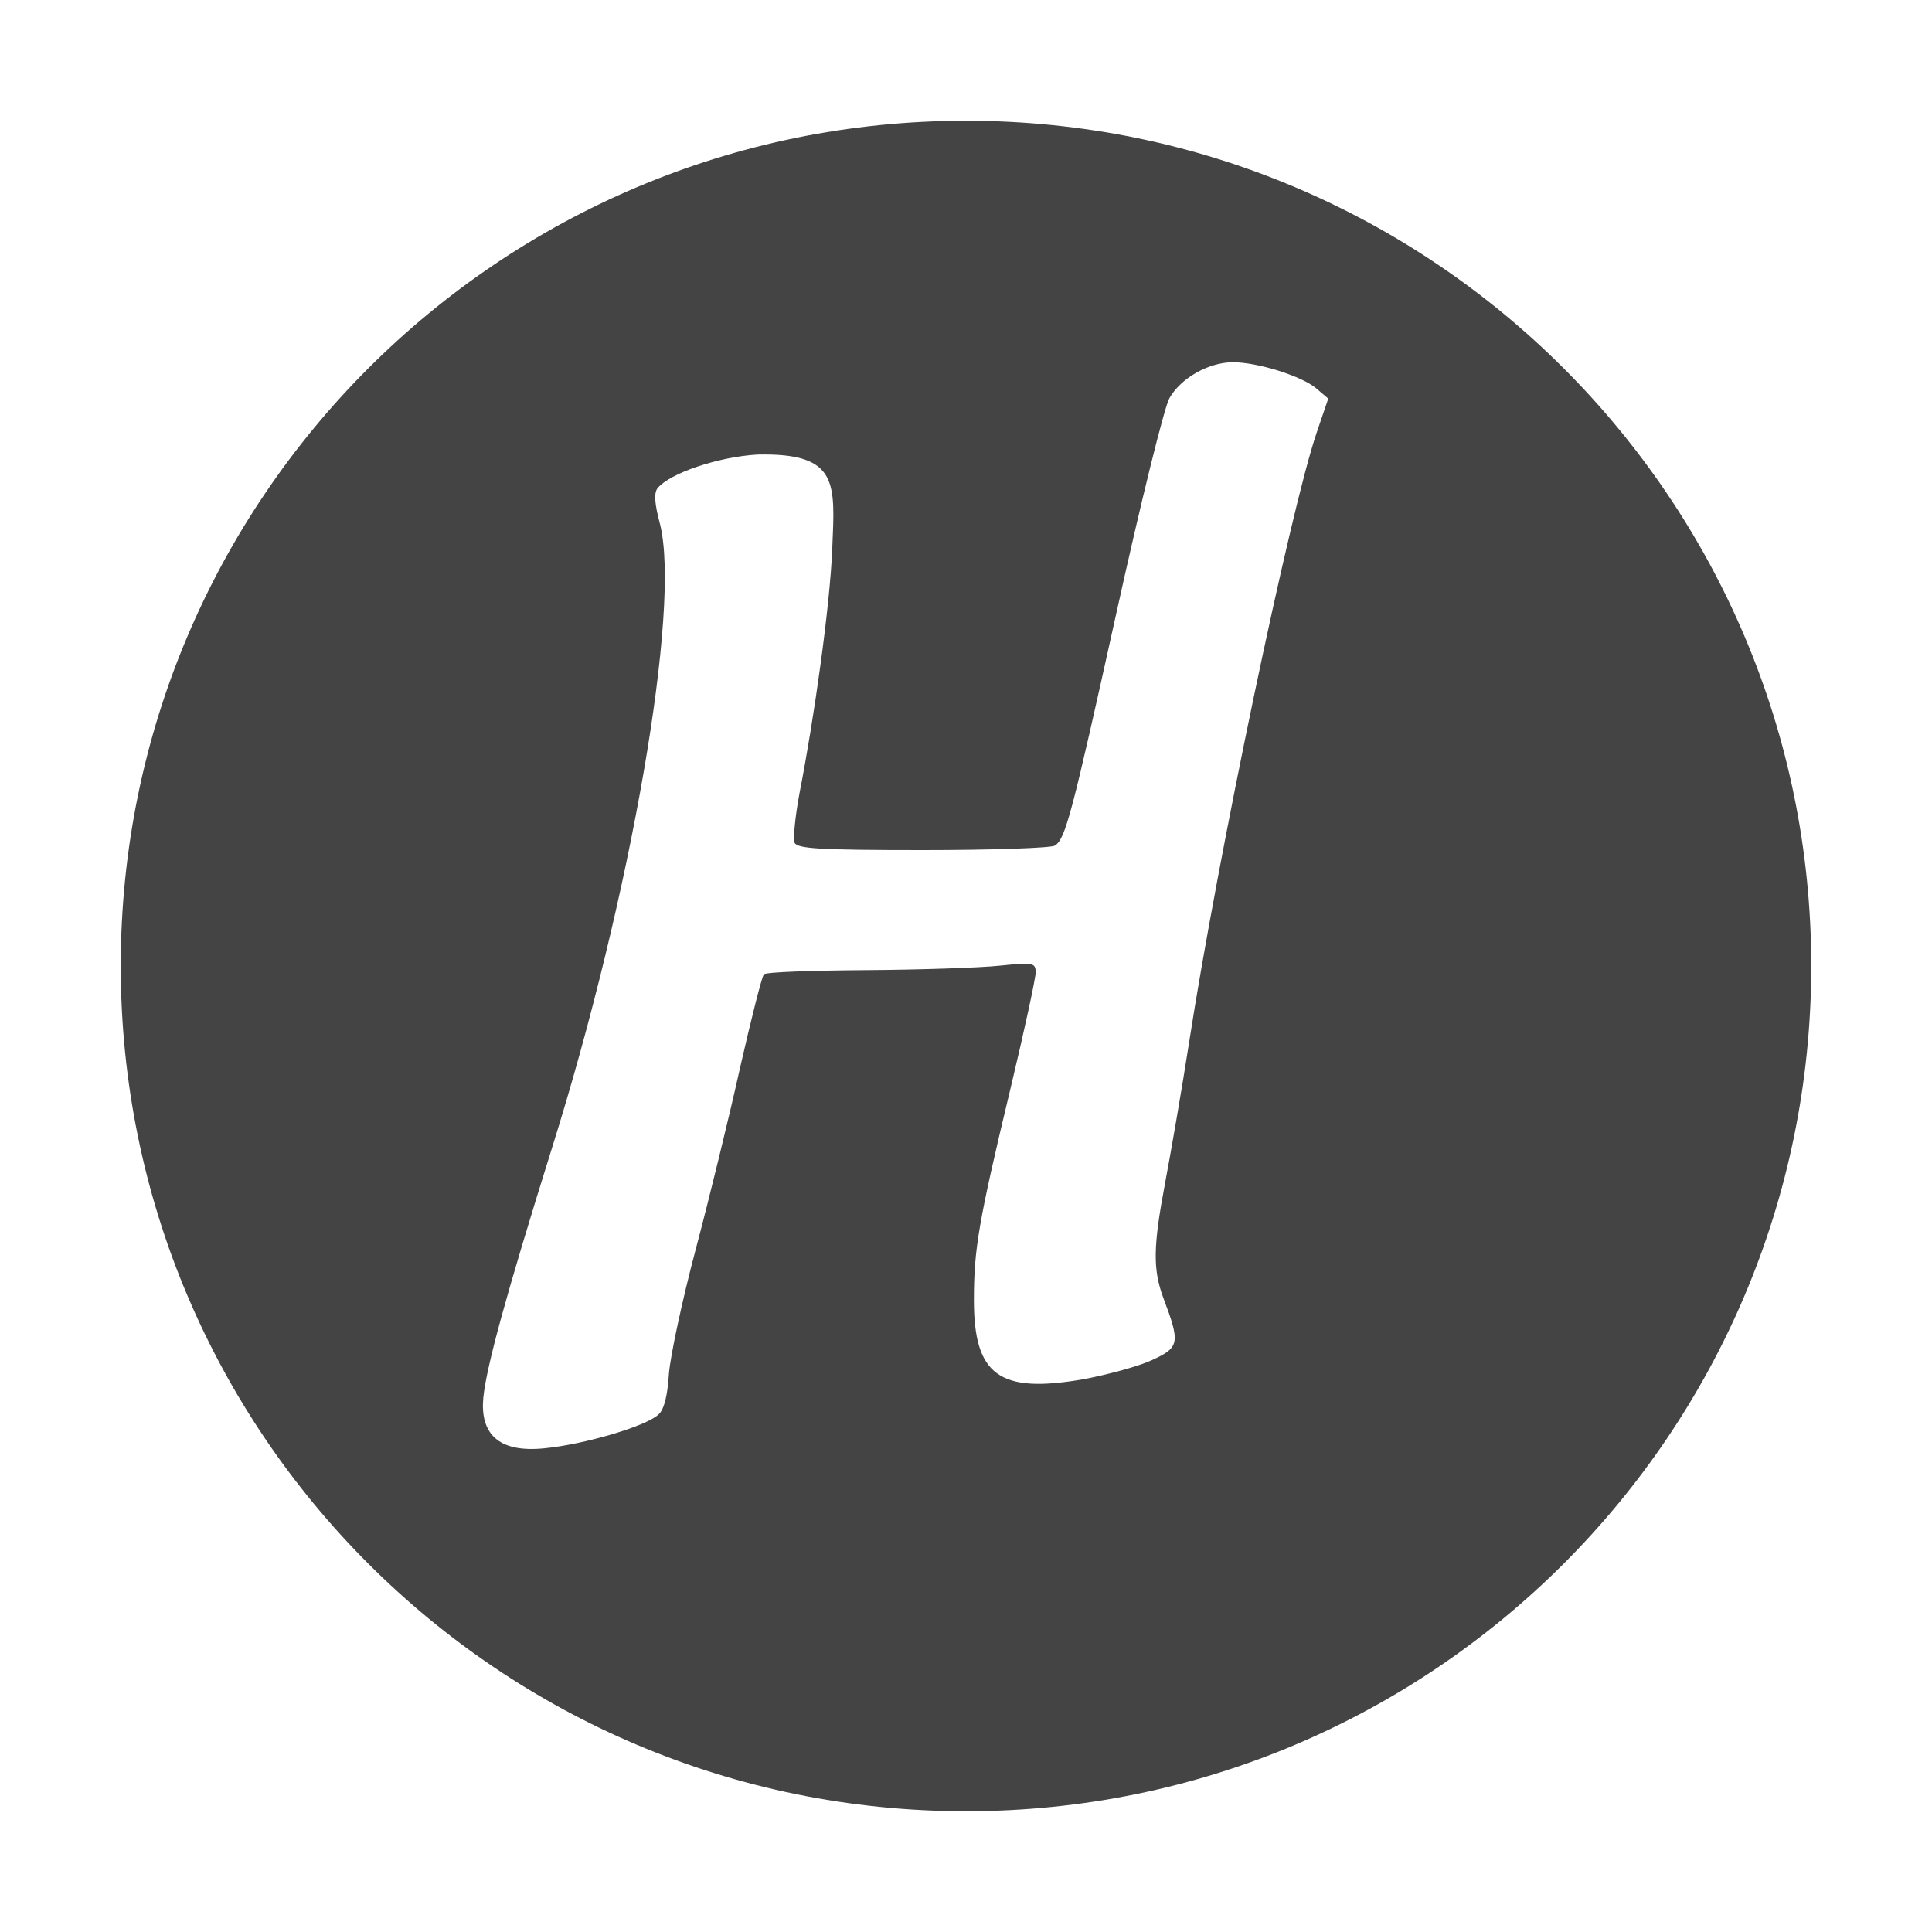 
<svg xmlns="http://www.w3.org/2000/svg" xmlns:xlink="http://www.w3.org/1999/xlink" width="22px" height="22px" viewBox="0 0 22 22" version="1.1">
<g id="surface1">
<path style=" stroke:none;fill-rule:nonzero;fill:rgb(26.667%,26.667%,26.667%);fill-opacity:1;" d="M 11 1.375 C 5.684 1.375 1.375 5.684 1.375 11 C 1.375 16.316 5.684 20.625 11 20.625 C 16.316 20.625 20.625 16.316 20.625 11 C 20.625 5.684 16.316 1.375 11 1.375 Z M 14.039 4.125 C 14.32 4.125 14.82 4.281 14.988 4.422 L 15.125 4.539 L 14.992 4.93 C 14.691 5.816 13.863 9.781 13.539 11.879 C 13.453 12.434 13.328 13.148 13.266 13.477 C 13.133 14.184 13.125 14.449 13.246 14.777 C 13.441 15.293 13.434 15.344 13.117 15.488 C 12.965 15.559 12.605 15.656 12.328 15.707 C 11.379 15.871 11.09 15.66 11.09 14.805 C 11.09 14.227 11.141 13.918 11.504 12.406 C 11.664 11.738 11.793 11.141 11.793 11.074 C 11.793 10.965 11.77 10.957 11.387 10.996 C 11.164 11.02 10.477 11.043 9.859 11.047 C 9.242 11.051 8.719 11.07 8.699 11.094 C 8.676 11.117 8.555 11.598 8.426 12.164 C 8.301 12.727 8.074 13.656 7.922 14.227 C 7.77 14.801 7.633 15.438 7.617 15.645 C 7.602 15.891 7.562 16.055 7.496 16.109 C 7.355 16.242 6.648 16.449 6.199 16.492 C 5.656 16.547 5.465 16.309 5.504 15.91 C 5.543 15.551 5.754 14.773 6.285 13.074 C 7.188 10.195 7.754 6.922 7.516 5.969 C 7.453 5.734 7.445 5.613 7.488 5.559 C 7.625 5.391 8.172 5.203 8.625 5.176 C 9.555 5.156 9.508 5.5 9.477 6.25 C 9.449 6.922 9.27 8.184 9.105 9.027 C 9.055 9.293 9.031 9.543 9.047 9.594 C 9.074 9.664 9.324 9.68 10.512 9.68 C 11.297 9.68 11.973 9.656 12.012 9.629 C 12.133 9.551 12.203 9.285 12.715 6.969 C 12.988 5.73 13.258 4.637 13.316 4.535 C 13.445 4.305 13.766 4.125 14.039 4.125 Z M 14.039 4.125 "/>
</g>
</svg>
